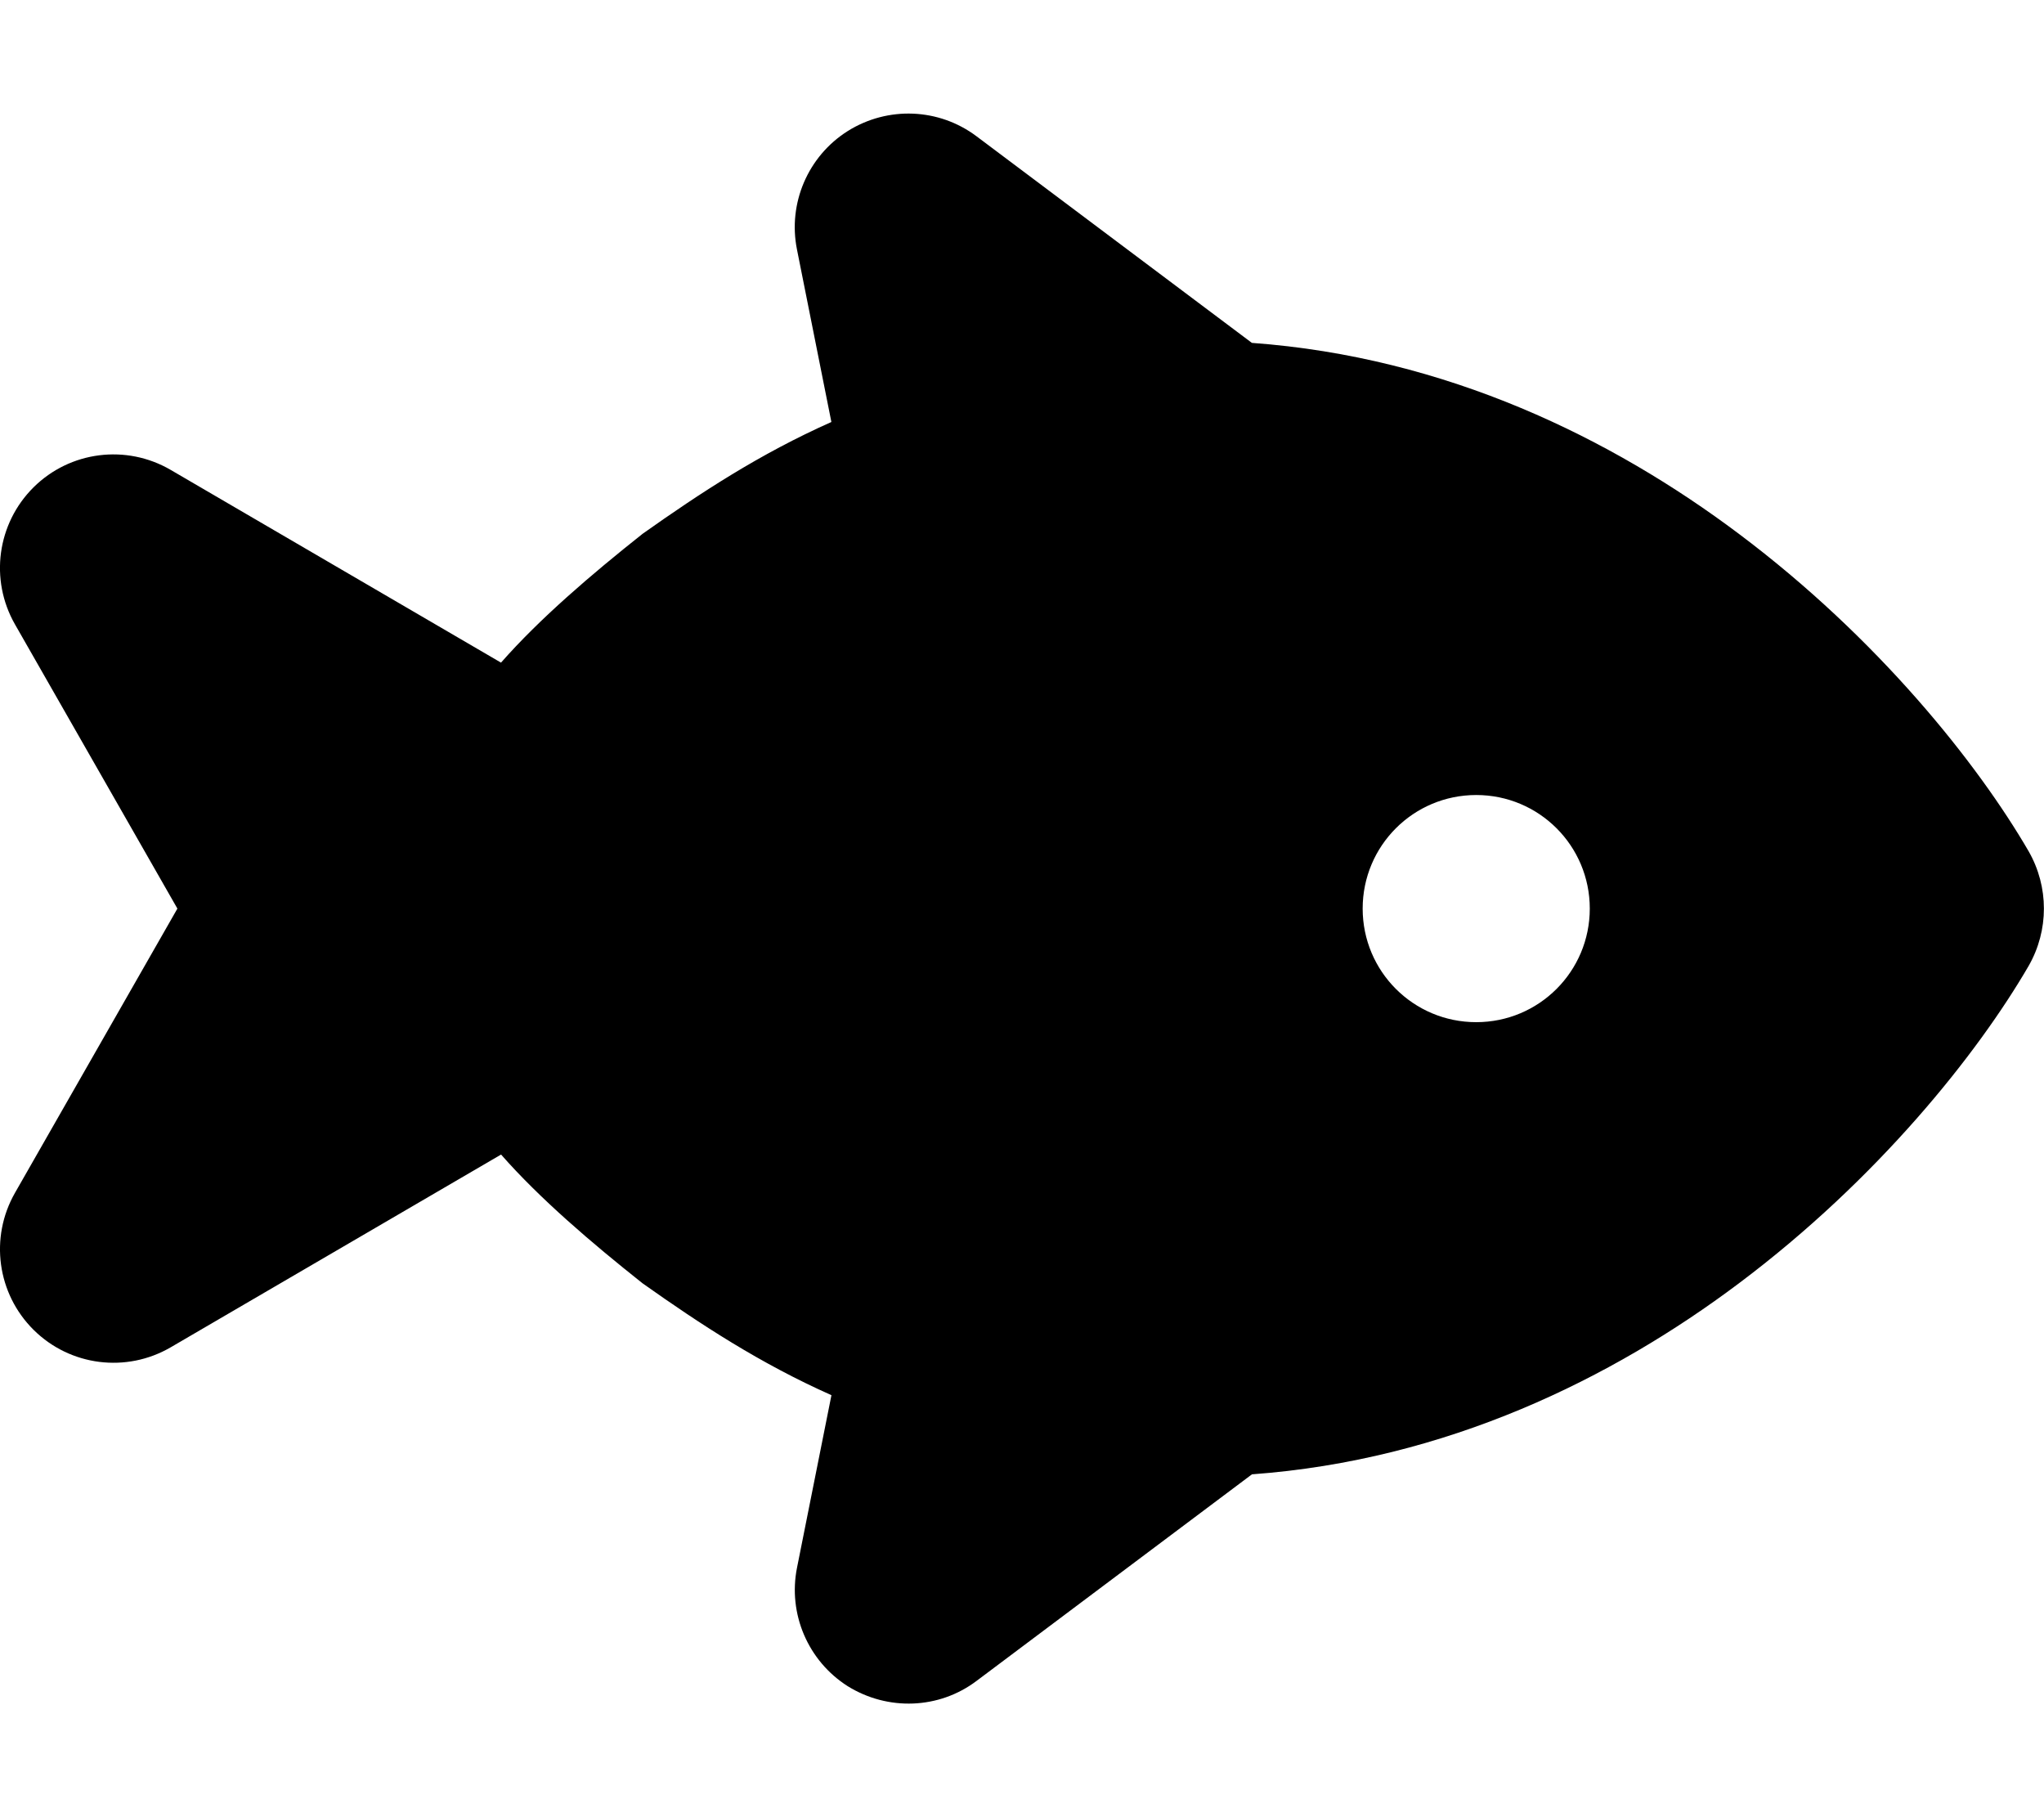 <svg viewBox="0 0 576 512" xmlns="http://www.w3.org/2000/svg"><path d="M352.8 96.61c54.9 3.99 101.5 26.99 137.2 53.79 39.2 29.4 67.3 64.7 81.7 89.5 5.7 10 5.7 22.2 0 32.2 -14.4 24.8-42.5 60.1-81.7 89.5 -35.7 26.8-82.3 49.8-137.2 53.8l-77.6 58.2c-10.6 8-25 8.5-36.3 1.5 -11.2-7.1-16.9-20.4-14.3-33.4l9.7-48.6c-20.2-9-36.8-19.9-53.2-31.5 -14.5-11.5-29-23.9-39.9-36.3l-93.08 54.3c-12.51 7.3-28.36 5.3-38.645-4.9 -10.29-10.2-12.45-26-5.26-38.6L49.99 256 4.21 175.9c-7.186-12.6-5.03-28.4 5.25-38.6 10.28-10.2 26.13-12.2 38.645-4.9l93.08 54.3c10.9-12.4 25.4-24.8 39.9-36.3 16.4-11.6 33-22.5 53.2-31.5l-9.7-48.62c-2.6-13.01 3.1-26.28 14.3-33.35 11.3-7.08 25.7-6.49 36.3 1.47l77.6 58.21ZM416 224c-17.7 0-32 14.3-32 32s14.3 32 32 32 32-14.3 32-32 -14.3-32-32-32Z"/></svg>